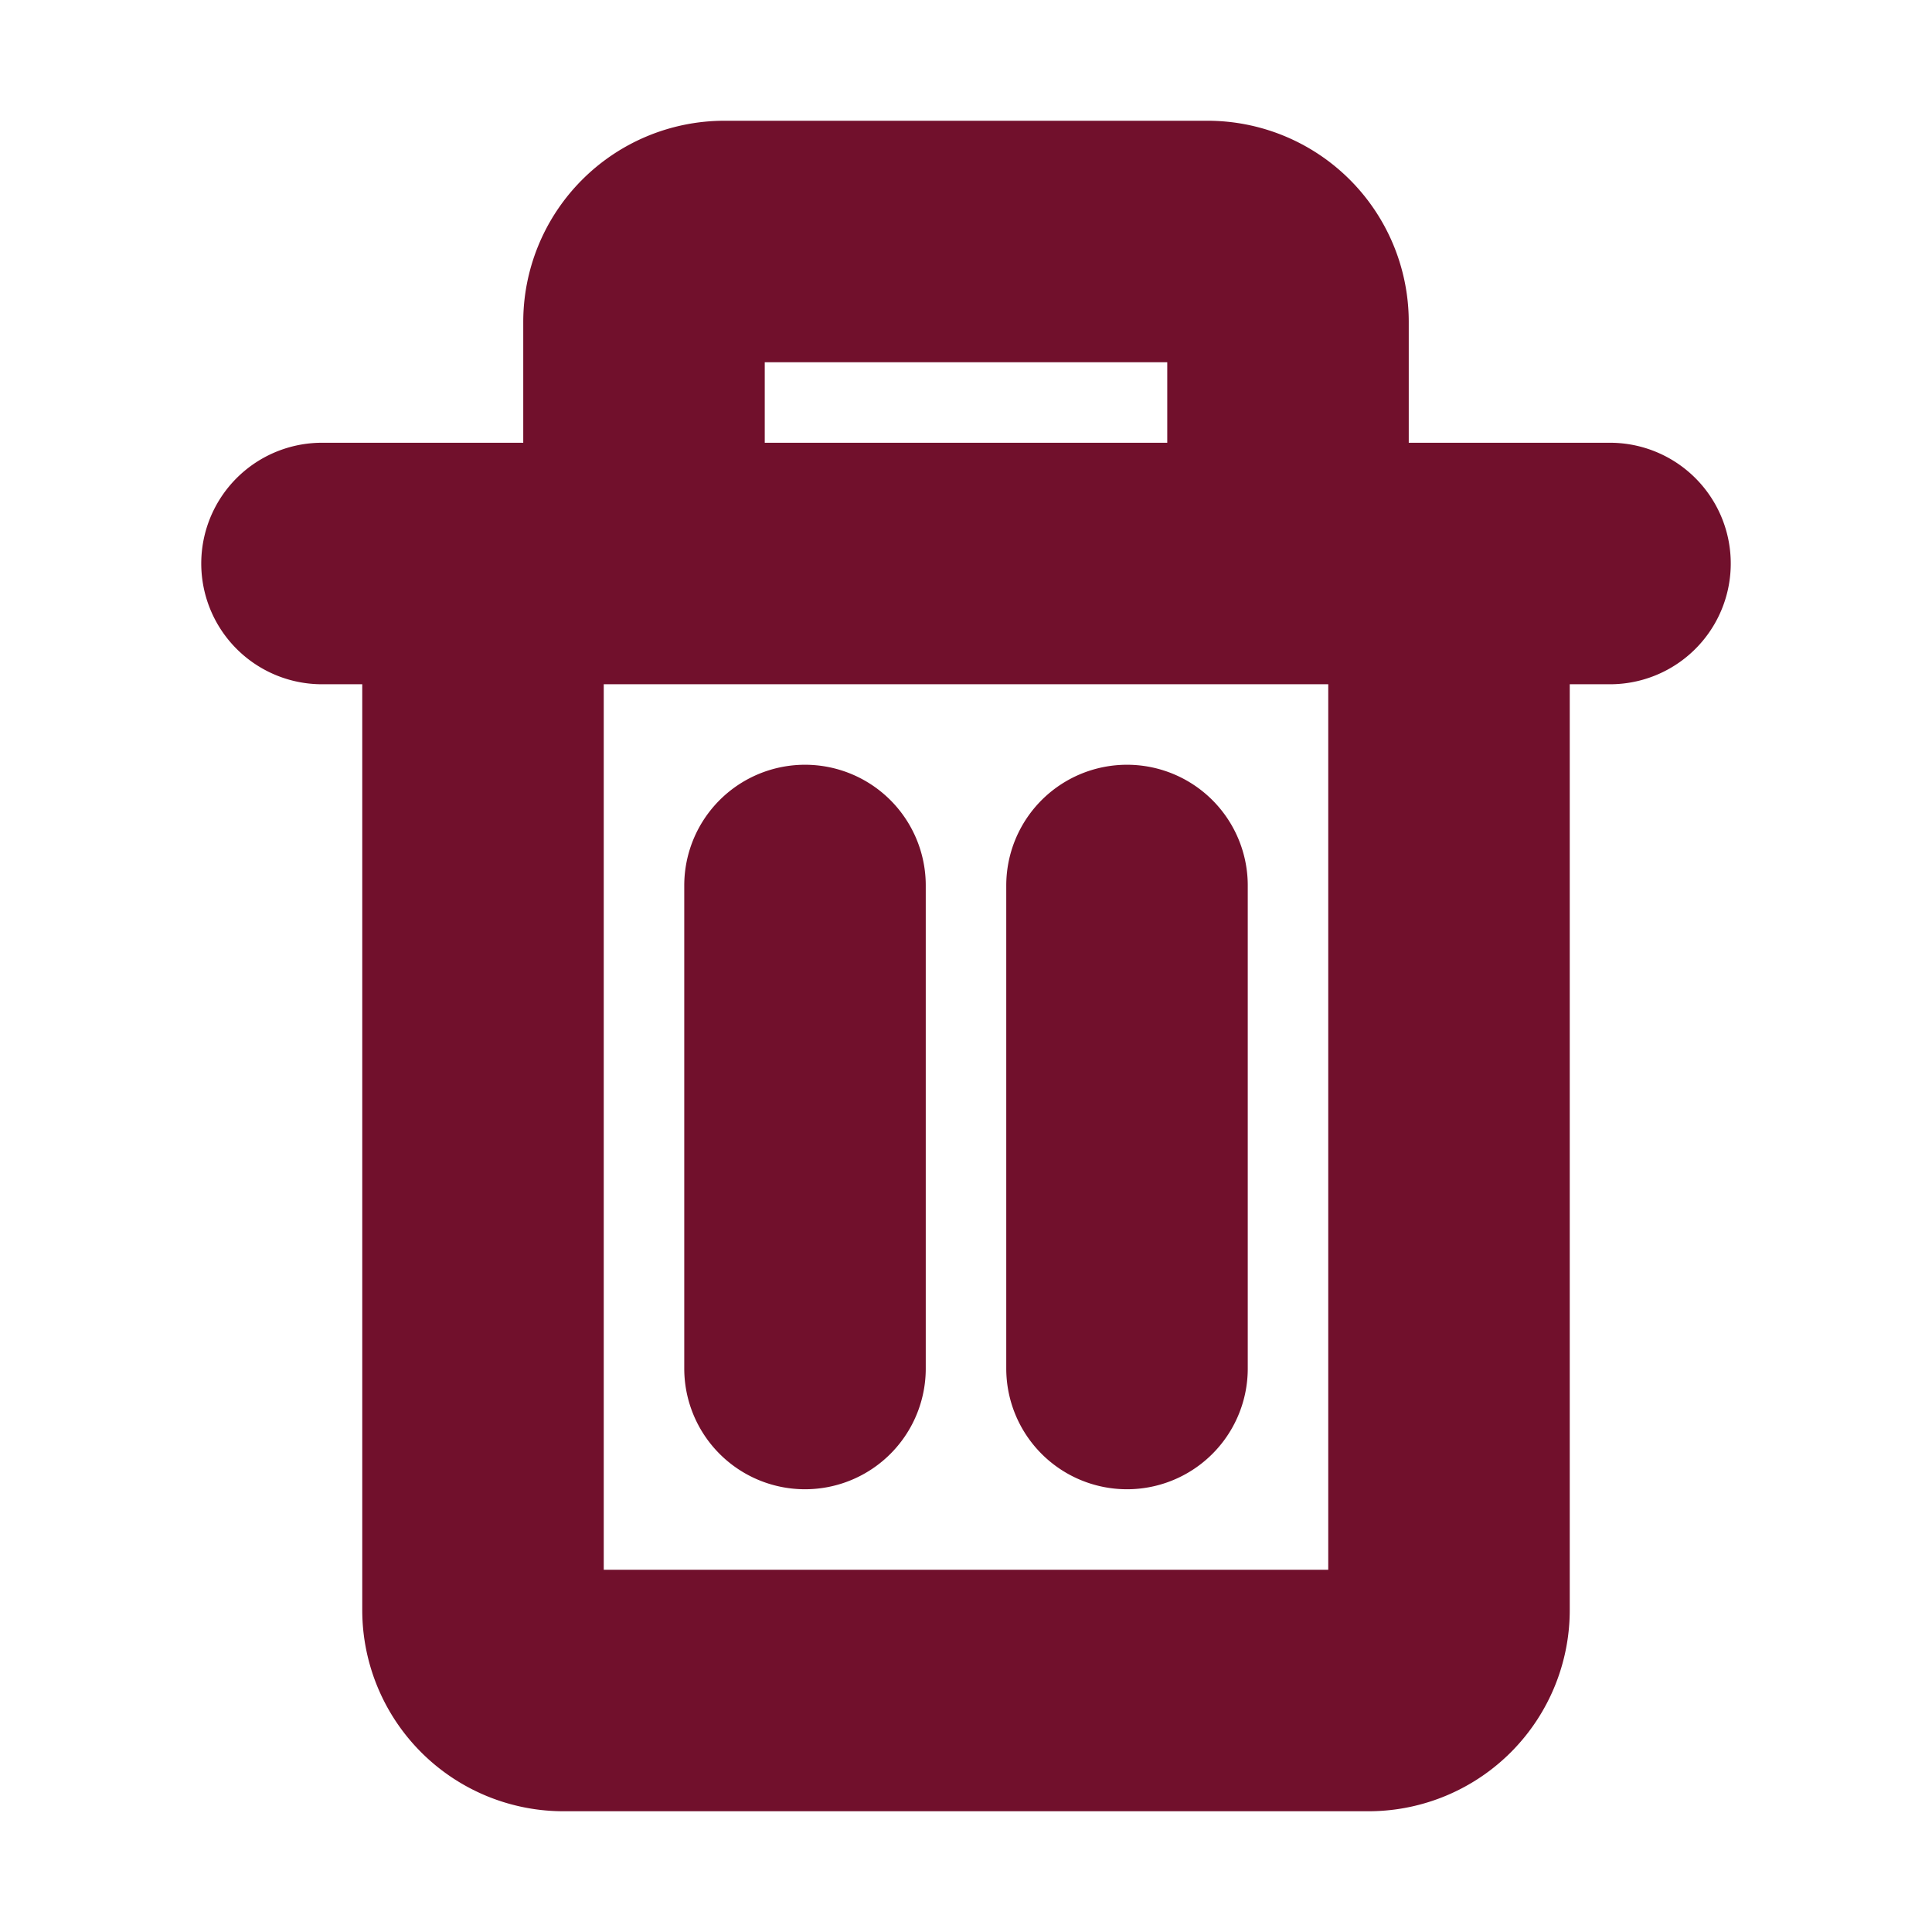 <svg id="delete-alt" xmlns="http://www.w3.org/2000/svg" viewBox="0 0 24 24" class="icon line" width="48" height="48"><path id="primary" d="M4,7H20M16,7V4a1,1,0,0,0-1-1H9A1,1,0,0,0,8,4V7M18,20V7H6V20a1,1,0,0,0,1,1H17A1,1,0,0,0,18,20Zm-8-9v6m4-6v6" style="fill: none; stroke: rgb(113, 16, 44); stroke-linecap: round; stroke-linejoin: round; stroke-width: 3;"></path></svg>